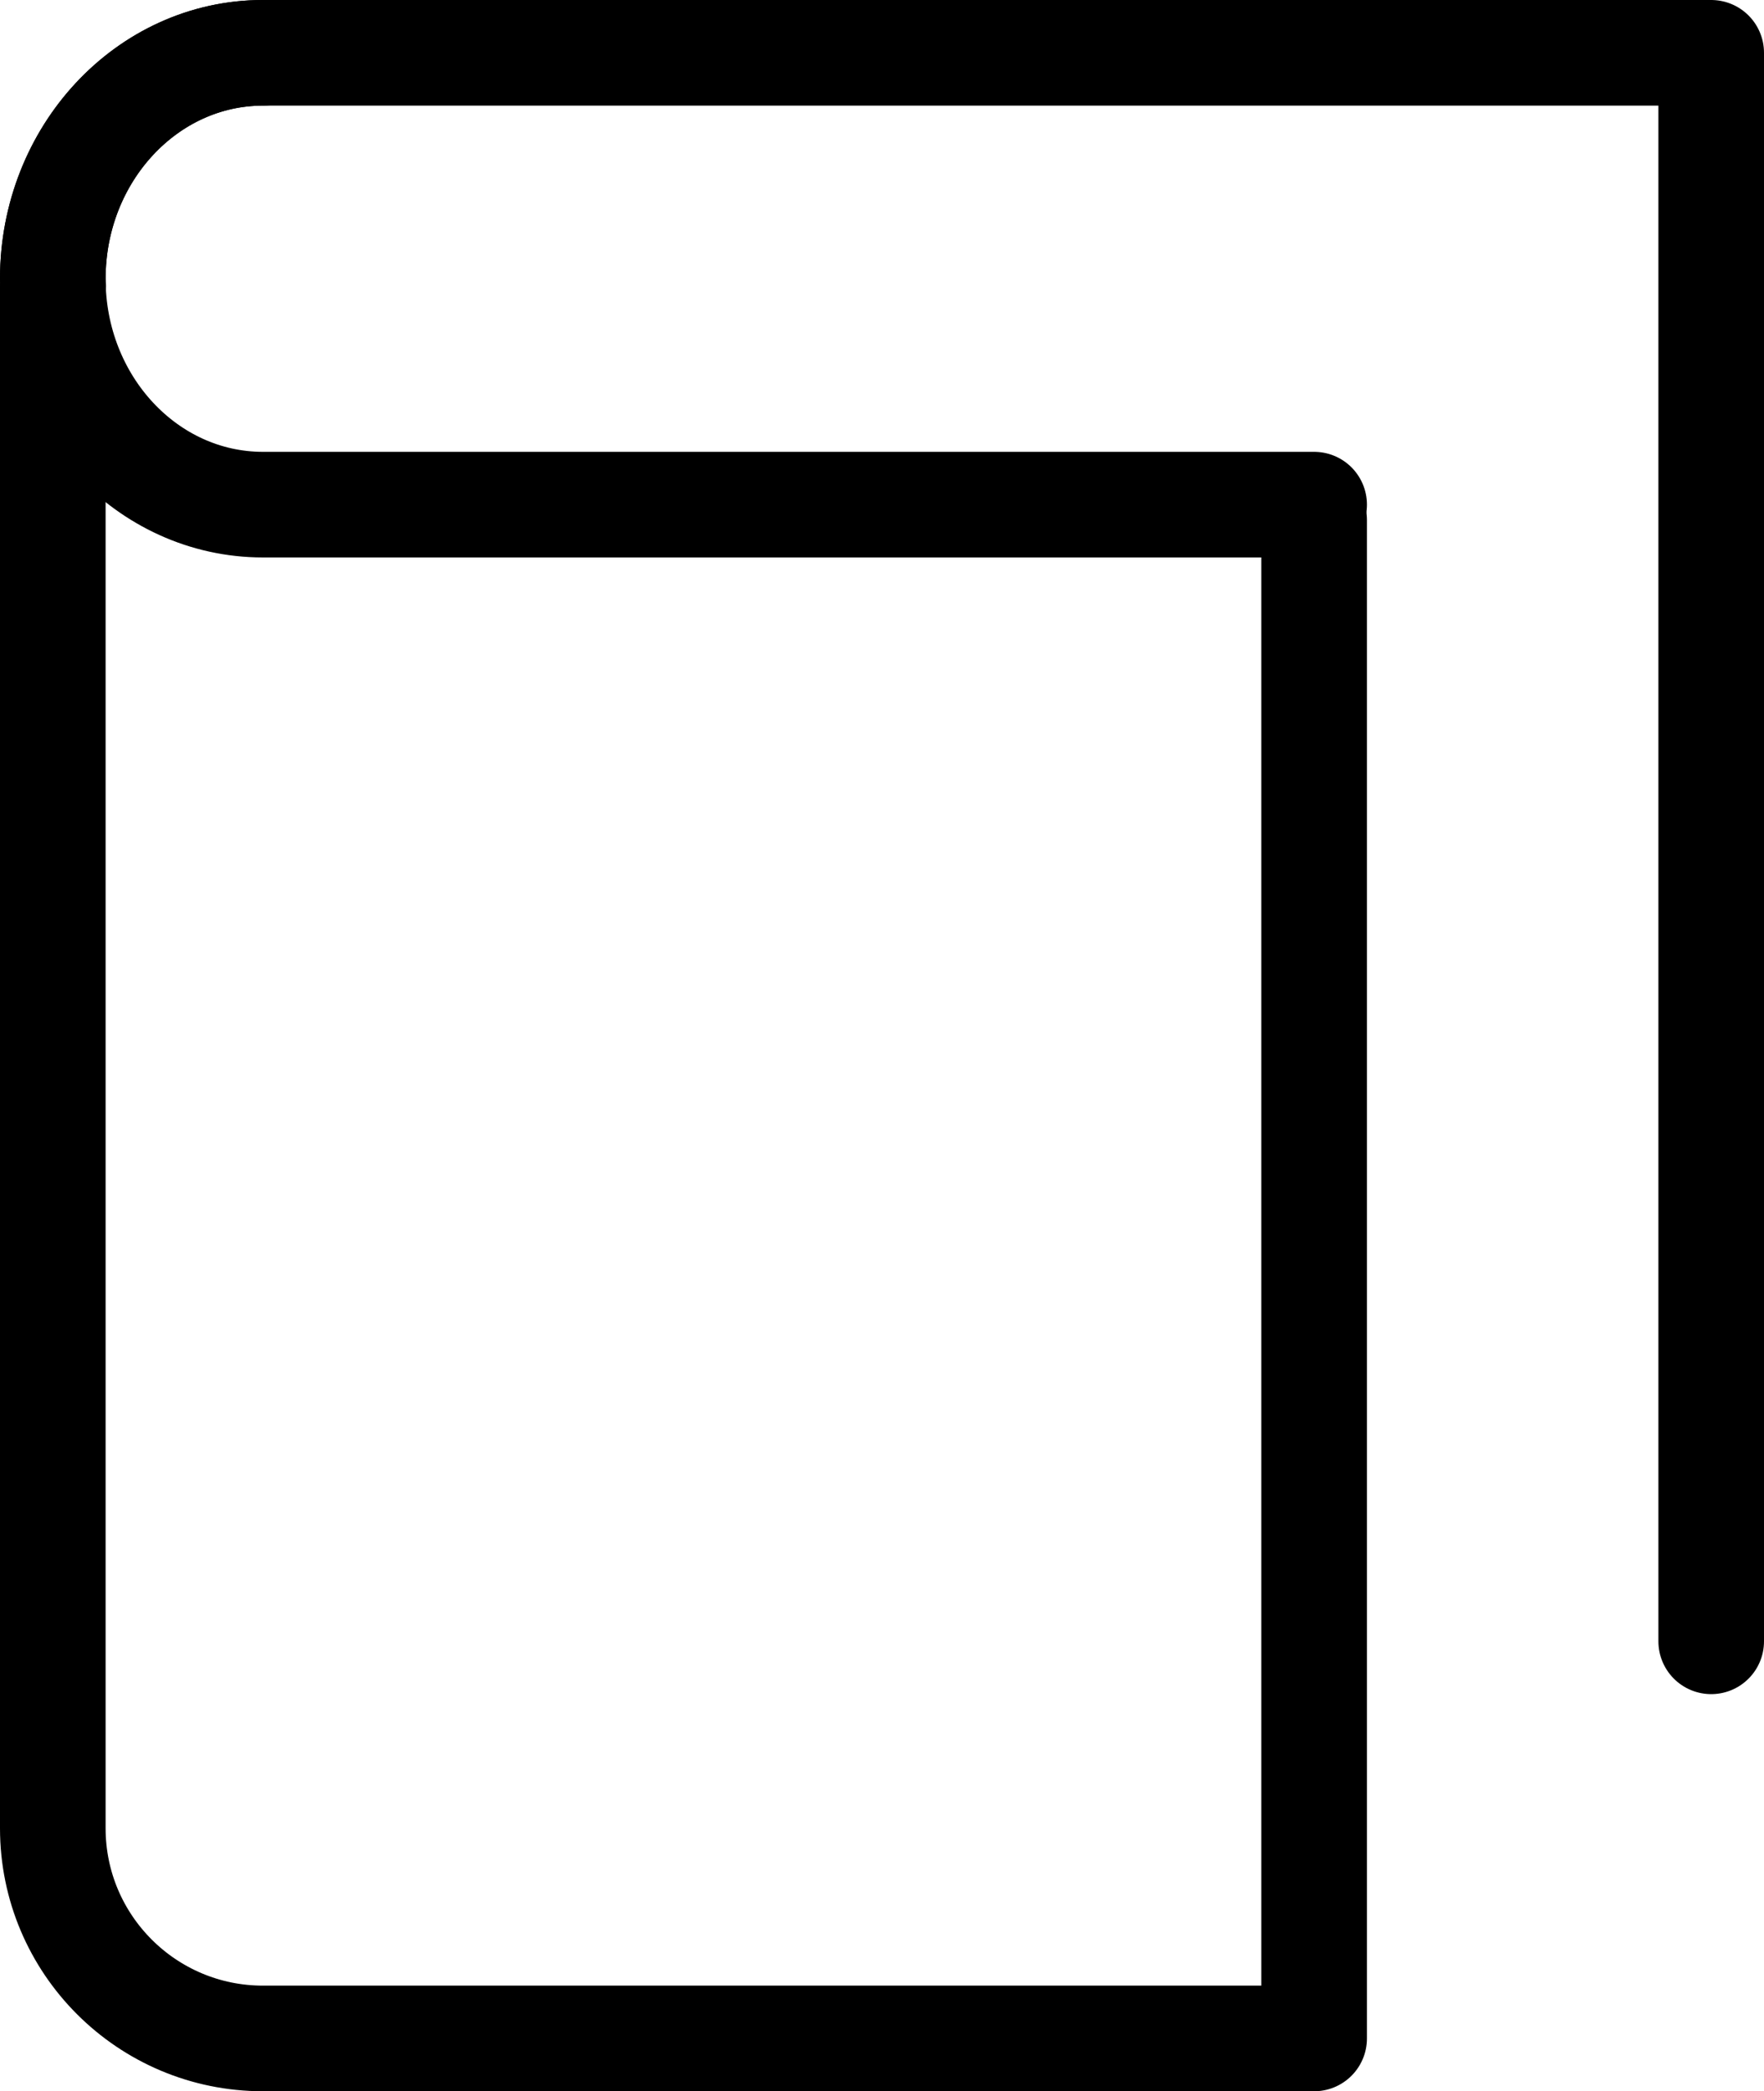 <?xml version="1.0" encoding="UTF-8"?>
<svg id="b" data-name="Слой 2" xmlns="http://www.w3.org/2000/svg" width="83.52" height="99" viewBox="0 0 83.52 99">
  <defs>
    <style>
      .d {
        fill: none;
        stroke: #000;
        stroke-linecap: round;
        stroke-linejoin: round;
        stroke-width: 5px;
      }
    </style>
  </defs>
  <g id="c" data-name="Слой 1">
    <g>
      <path class="d" d="M81.02,77.7V2.5H12.45C6.96,2.5,2.5,7.29,2.5,13.19c0,.12,.01,.24,.02,.36h-.02V86.55c0,5.5,4.46,9.95,9.95,9.95H62.22V24.62"/>
      <path class="d" d="M62.22,23.89H12.45c-5.5,0-9.95-4.79-9.95-10.69S6.96,2.5,12.45,2.5"/>
    </g>
  </g>
</svg>